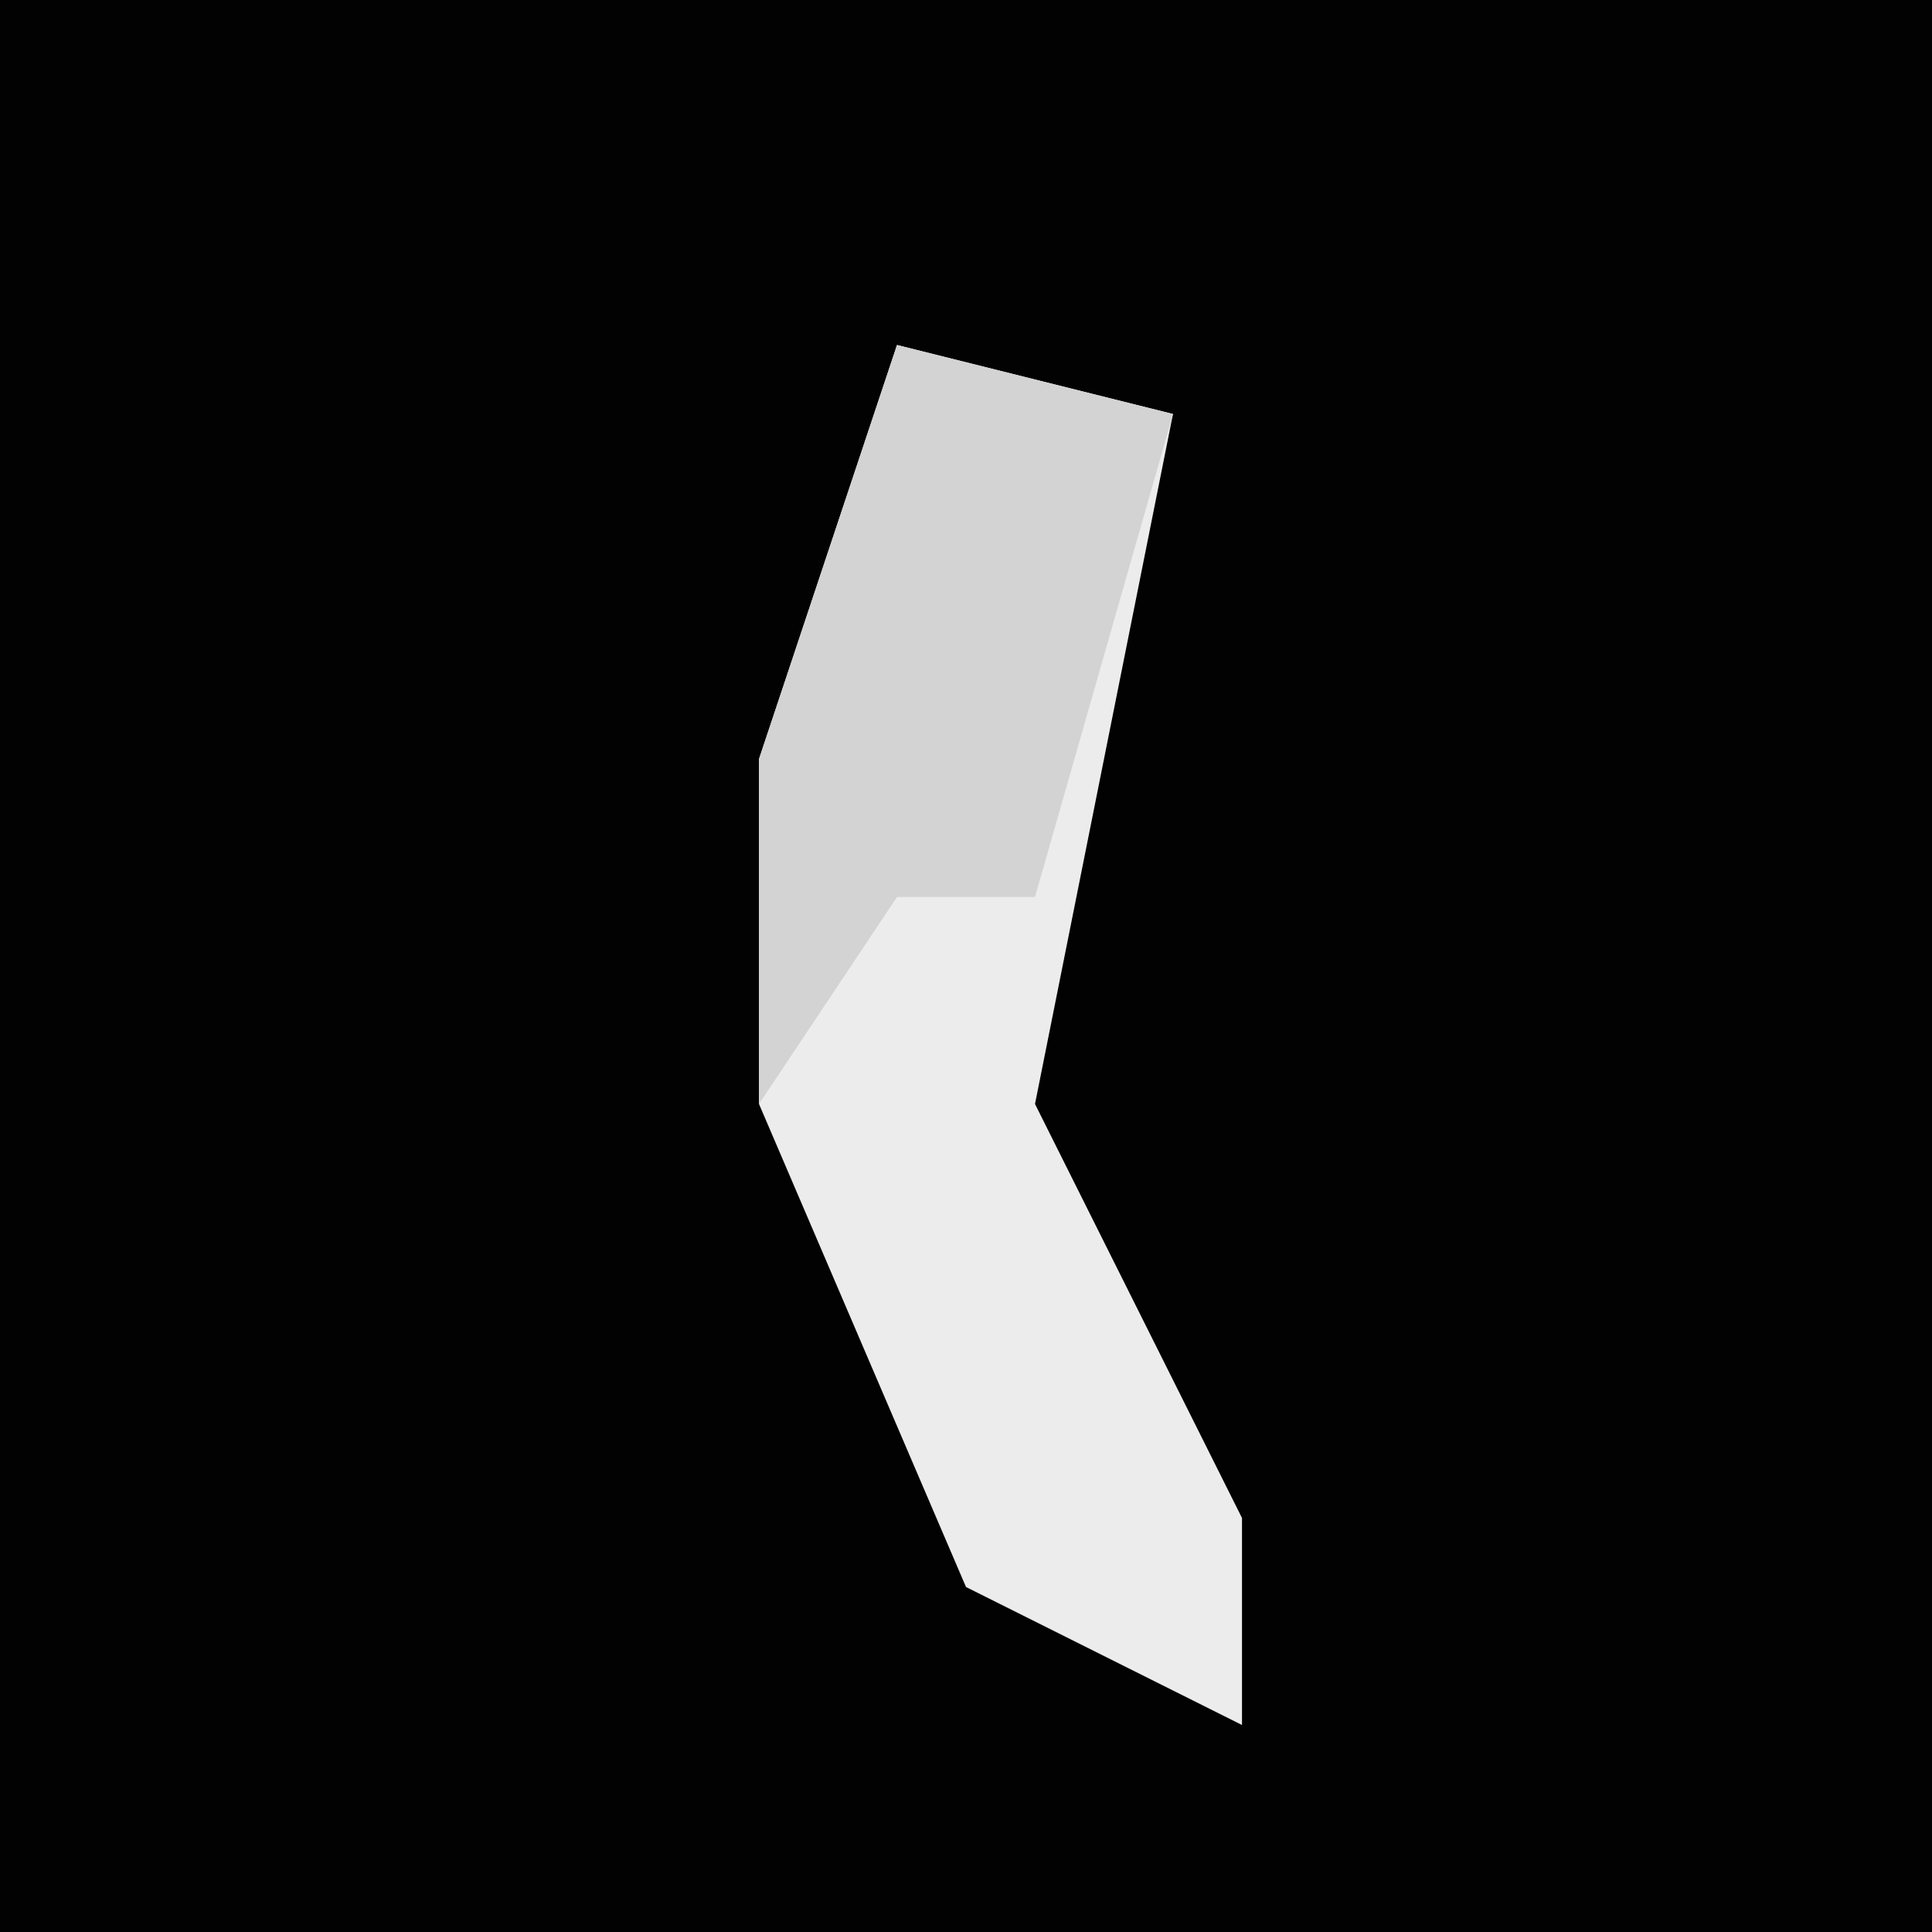 <?xml version="1.0" encoding="UTF-8"?>
<svg version="1.1" xmlns="http://www.w3.org/2000/svg" width="28" height="28">
<path d="M0,0 L28,0 L28,28 L0,28 Z " fill="#020202" transform="translate(0,0)"/>
<path d="M0,0 L4,1 L2,11 L5,17 L5,20 L1,18 L-2,11 L-2,6 Z " fill="#ECECEC" transform="translate(13,5)"/>
<path d="M0,0 L4,1 L2,8 L0,8 L-2,11 L-2,6 Z " fill="#D3D3D3" transform="translate(13,5)"/>
</svg>
